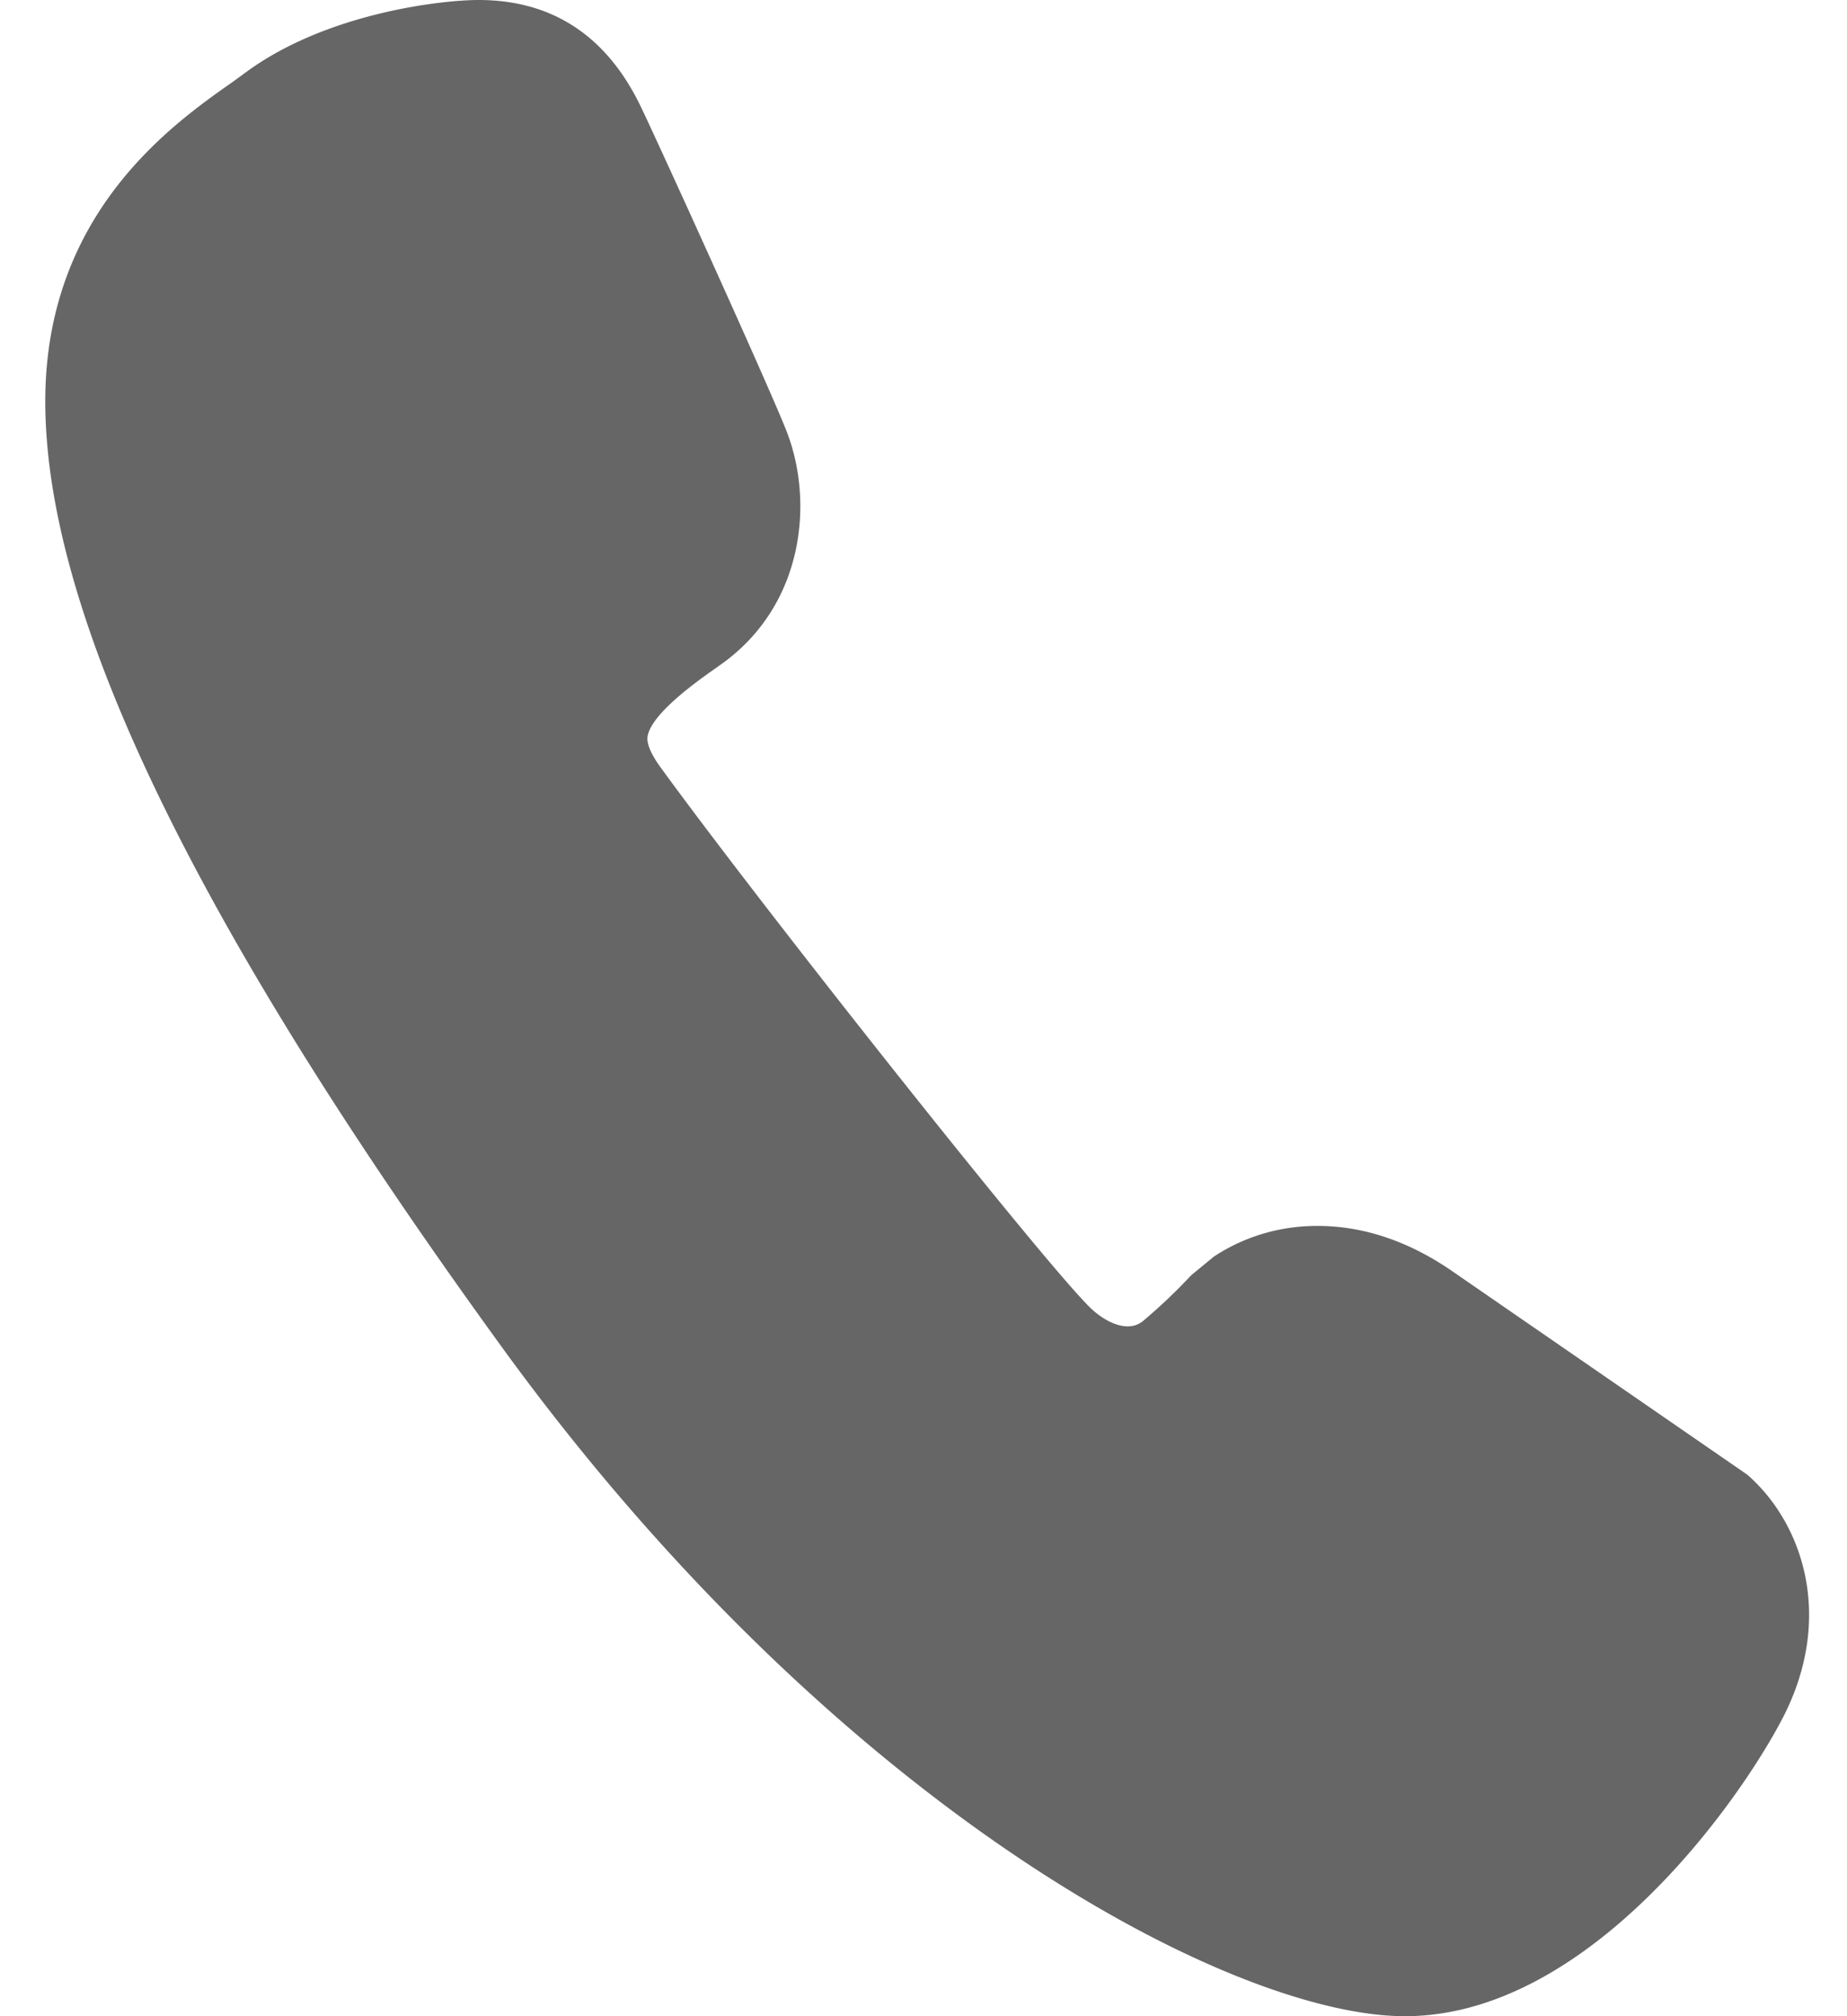 <svg xmlns="http://www.w3.org/2000/svg" width="33" height="36">
    <path fill="#666" fill-rule="evenodd" d="M31.217 26.33l-5.259-3.625c-.782-.542-1.596-.816-2.421-.816-.852 0-1.48.304-1.85.549l-.403.331a9.84 9.84 0 0 1-.857.814c-.27.229-.678.025-.938-.224-.832-.799-5.965-7.285-7.703-9.68-.111-.157-.24-.376-.216-.528.063-.401.866-.972 1.161-1.181l.196-.139c1.439-1.057 1.603-2.859 1.145-4.083-.239-.648-2.379-5.346-2.627-5.852C10.837.638 9.864 0 8.552 0c-.667 0-2.718.232-4.155 1.288l-.239.174C3.07 2.225.809 3.816.809 7.166c0 3.8 2.663 9.315 8.14 16.863C14.938 32.286 22 36 25.101 36c3.291 0 5.997-3.86 6.764-5.351.915-1.798.333-3.466-.648-4.319z"/>
</svg>
